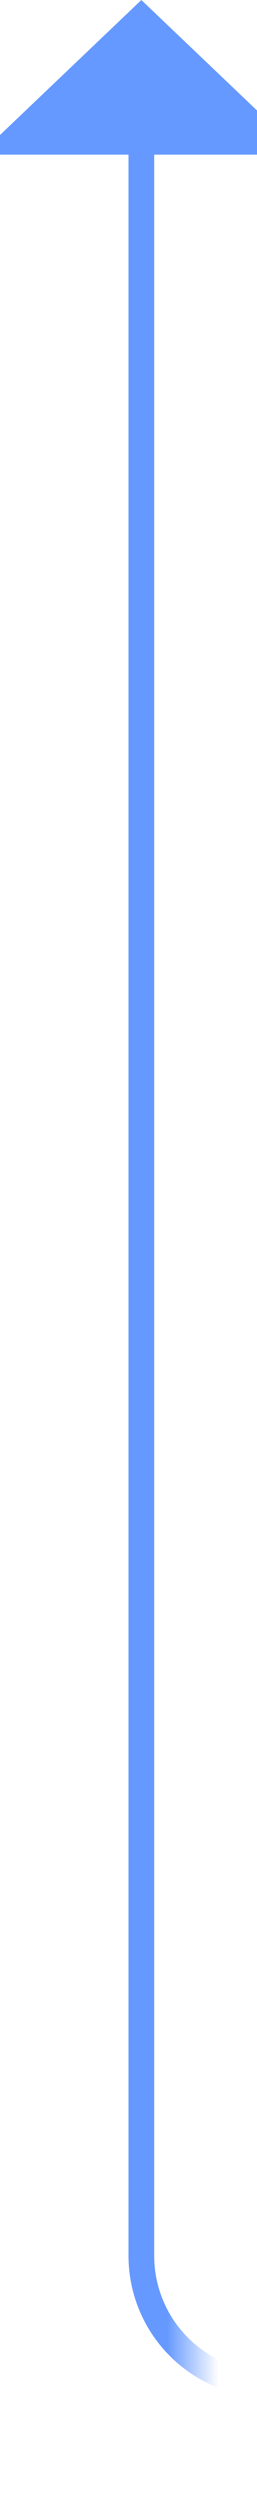 ﻿<?xml version="1.0" encoding="utf-8"?>
<svg version="1.1" xmlns:xlink="http://www.w3.org/1999/xlink" width="10px" height="97px" preserveAspectRatio="xMidYMin meet" viewBox="237 447  8 97" xmlns="http://www.w3.org/2000/svg">
  <defs>
    <mask fill="white" id="clip173">
      <path d="M 243.5 526  L 276.5 526  L 276.5 551  L 243.5 551  Z M 232 438  L 372 438  L 372 551  L 232 551  Z " fill-rule="evenodd" />
    </mask>
  </defs>
  <path d="M 372 539.5  L 246 539.5  A 5 5 0 0 1 241.5 534.5 L 241.5 452  " stroke-width="1" stroke="#6699ff" fill="none" mask="url(#clip173)" />
  <path d="M 247.8 453  L 241.5 447  L 235.2 453  L 247.8 453  Z " fill-rule="nonzero" fill="#6699ff" stroke="none" mask="url(#clip173)" />
</svg>
